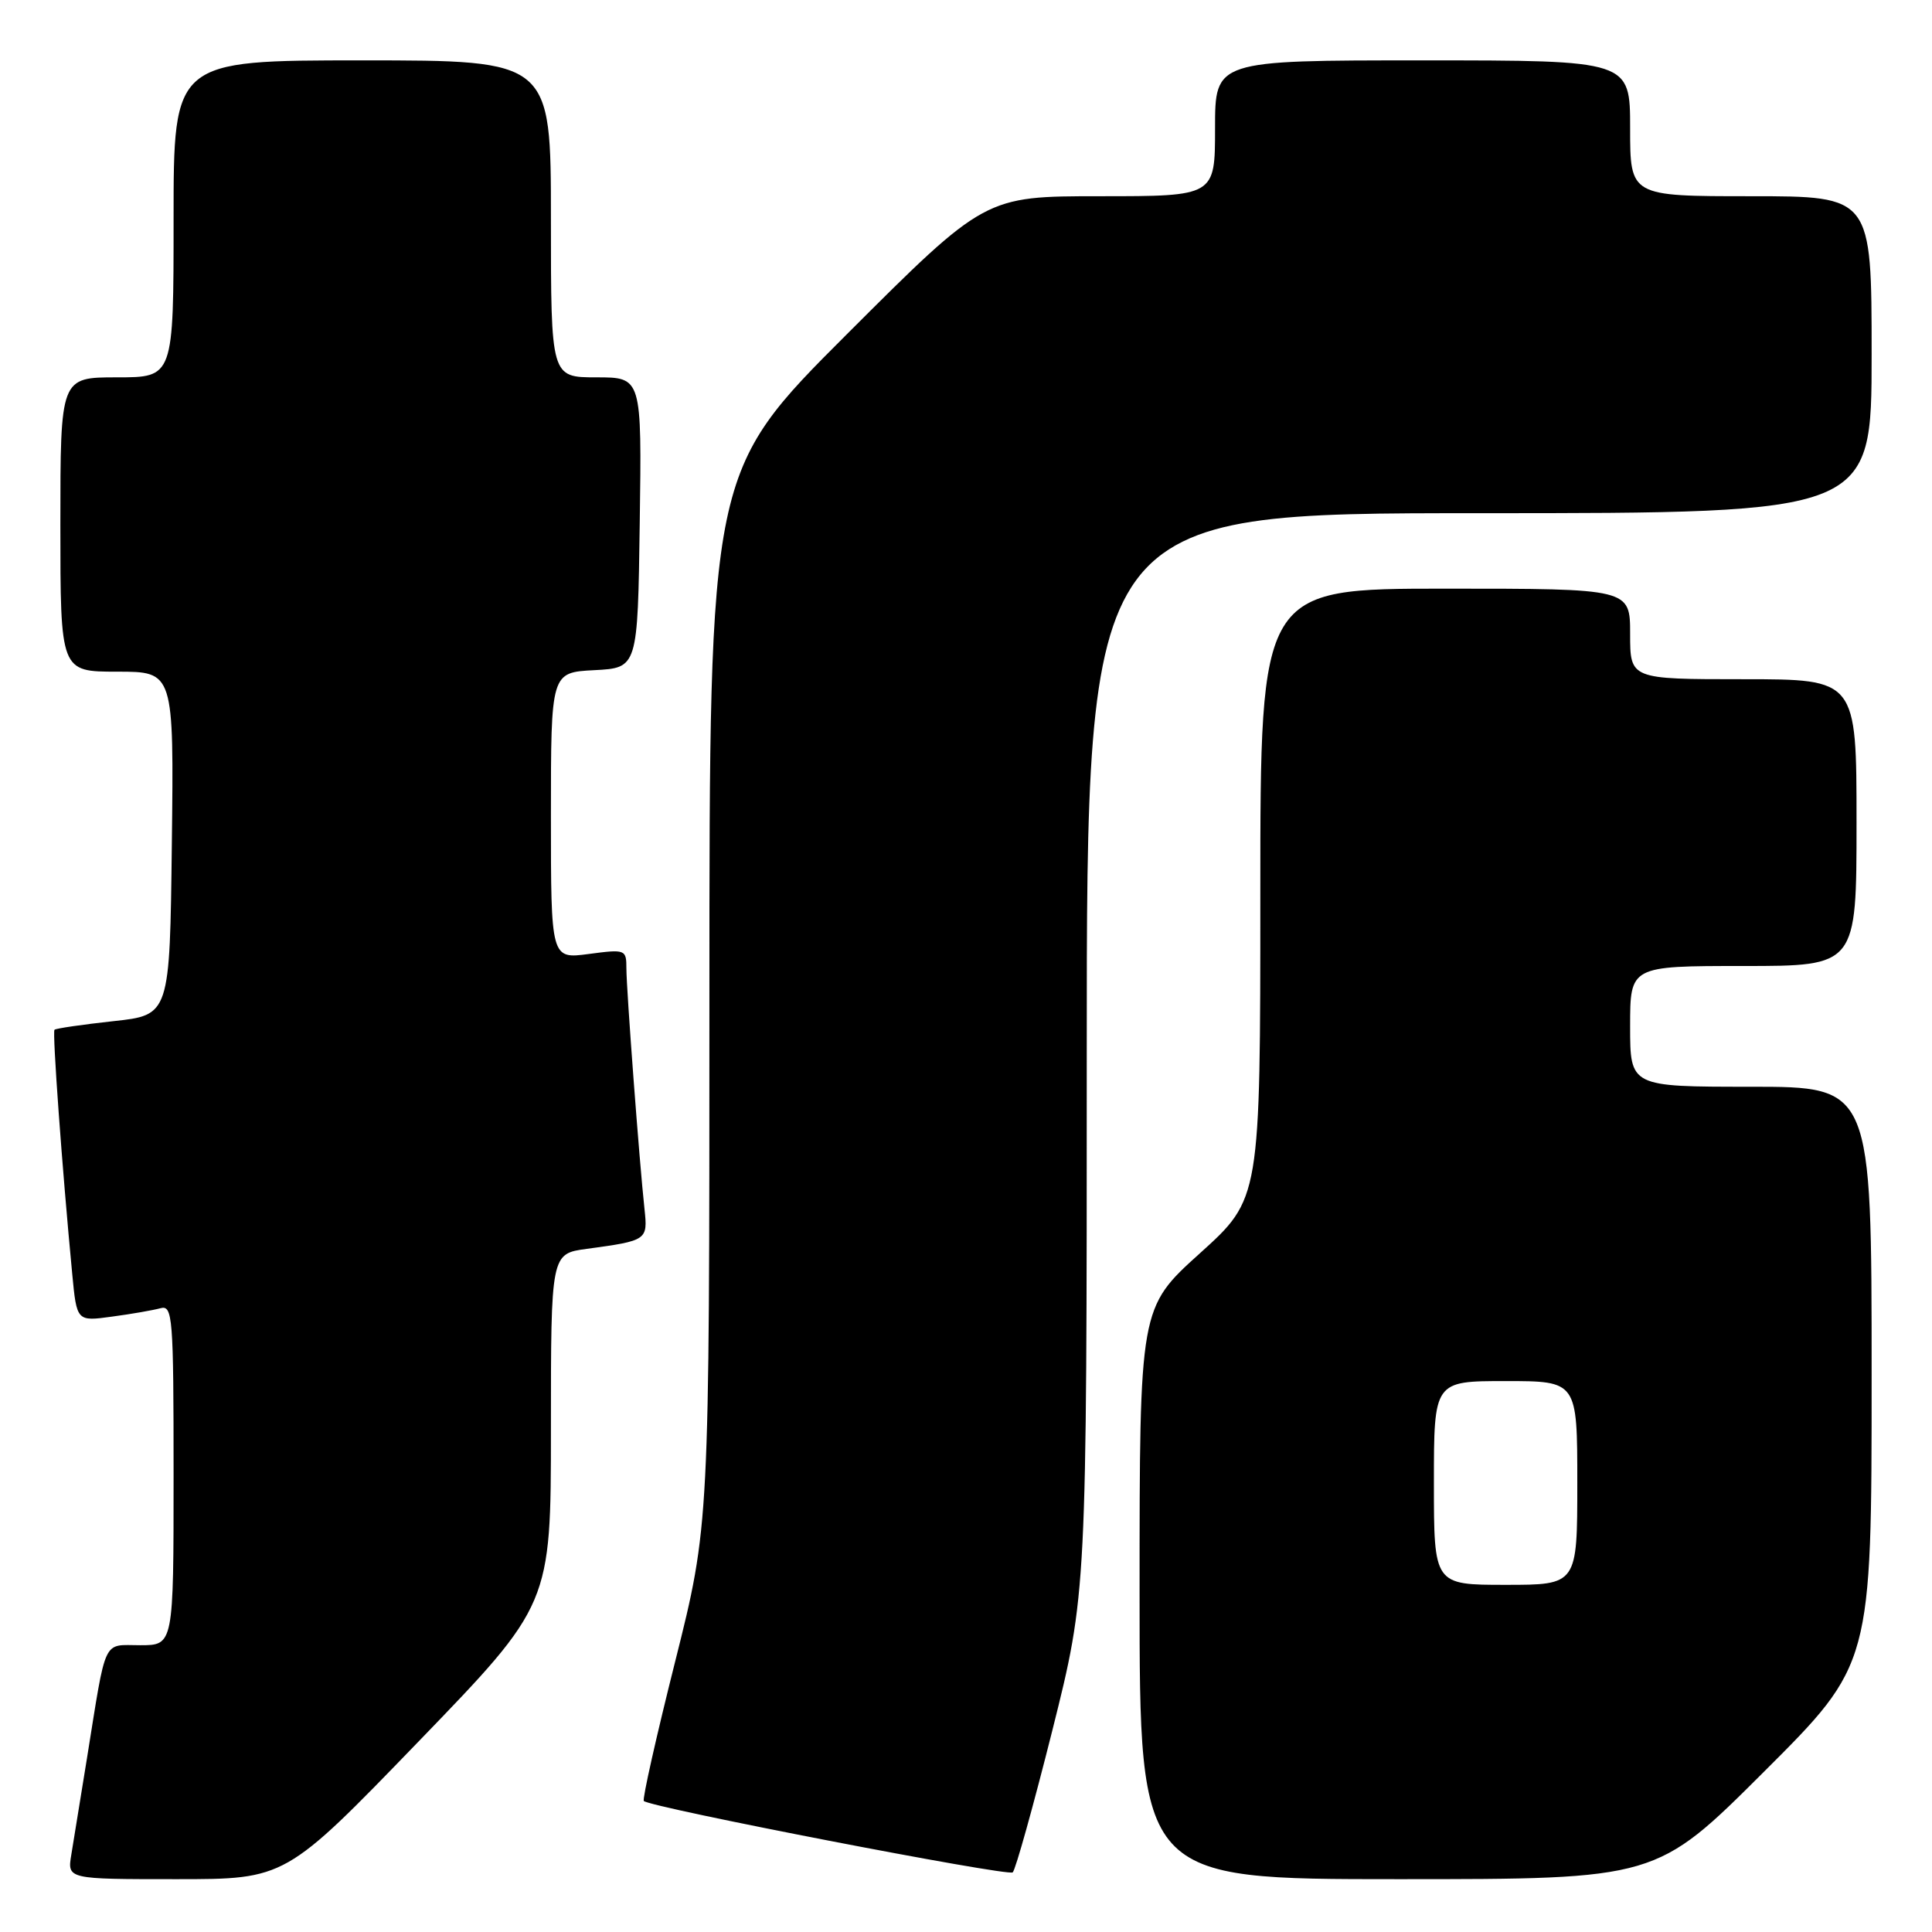 <?xml version="1.0" encoding="UTF-8" standalone="no"?>
<!DOCTYPE svg PUBLIC "-//W3C//DTD SVG 1.1//EN" "http://www.w3.org/Graphics/SVG/1.1/DTD/svg11.dtd" >
<svg xmlns="http://www.w3.org/2000/svg" xmlns:xlink="http://www.w3.org/1999/xlink" version="1.1" viewBox="0 0 256 256">
 <g >
 <path fill="currentColor"
d=" M 55.41 230.81 C 73.00 212.61 73.00 212.61 73.00 189.37 C 73.00 166.12 73.00 166.12 77.75 165.48 C 85.77 164.39 85.84 164.33 85.40 160.21 C 84.72 153.97 83.00 131.05 83.00 128.32 C 83.00 125.81 82.88 125.76 78.00 126.41 C 73.00 127.07 73.00 127.07 73.00 108.08 C 73.00 89.10 73.00 89.10 78.75 88.80 C 84.50 88.50 84.50 88.50 84.77 69.25 C 85.04 50.00 85.04 50.00 79.02 50.00 C 73.00 50.00 73.00 50.00 73.00 29.00 C 73.00 8.00 73.00 8.00 48.00 8.00 C 23.00 8.00 23.00 8.00 23.00 29.00 C 23.00 50.00 23.00 50.00 15.50 50.00 C 8.00 50.00 8.00 50.00 8.00 69.50 C 8.00 89.00 8.00 89.00 15.52 89.00 C 23.04 89.00 23.04 89.00 22.77 111.75 C 22.50 134.50 22.50 134.50 15.02 135.31 C 10.90 135.76 7.40 136.27 7.22 136.45 C 6.92 136.74 8.22 154.67 9.57 168.80 C 10.17 175.10 10.17 175.10 14.83 174.46 C 17.40 174.12 20.29 173.61 21.25 173.35 C 22.88 172.90 23.00 174.42 23.00 195.43 C 23.00 218.00 23.00 218.00 18.58 218.00 C 13.54 218.00 14.14 216.73 11.52 233.00 C 10.68 238.22 9.75 243.96 9.45 245.75 C 8.91 249.00 8.91 249.00 23.37 249.00 C 37.83 249.00 37.83 249.00 55.41 230.81 Z  M 139.44 229.29 C 144.00 211.08 144.00 211.08 144.00 139.54 C 144.00 68.00 144.00 68.00 196.00 68.00 C 248.00 68.00 248.00 68.00 248.00 47.00 C 248.00 26.00 248.00 26.00 232.00 26.00 C 216.00 26.00 216.00 26.00 216.00 17.00 C 216.00 8.00 216.00 8.00 188.50 8.00 C 161.00 8.00 161.00 8.00 161.00 17.00 C 161.00 26.00 161.00 26.00 145.76 26.00 C 130.52 26.00 130.52 26.00 112.26 44.24 C 94.00 62.48 94.00 62.48 94.00 132.28 C 94.00 202.08 94.00 202.08 89.46 220.17 C 86.96 230.11 85.09 238.43 85.31 238.64 C 86.16 239.49 133.54 248.66 134.19 248.10 C 134.56 247.77 136.92 239.31 139.44 229.29 Z  M 233.74 234.76 C 248.00 220.53 248.00 220.53 248.00 182.26 C 248.00 144.00 248.00 144.00 232.00 144.00 C 216.00 144.00 216.00 144.00 216.00 136.00 C 216.00 128.00 216.00 128.00 231.00 128.00 C 246.00 128.00 246.00 128.00 246.00 109.00 C 246.00 90.00 246.00 90.00 231.00 90.00 C 216.00 90.00 216.00 90.00 216.00 84.00 C 216.00 78.00 216.00 78.00 191.50 78.00 C 167.00 78.00 167.00 78.00 167.00 118.42 C 167.00 158.84 167.00 158.84 159.00 166.06 C 151.00 173.28 151.00 173.28 151.00 211.14 C 151.00 249.00 151.00 249.00 185.24 249.00 C 219.47 249.00 219.47 249.00 233.74 234.76 Z  M 190.00 196.50 C 190.00 183.00 190.00 183.00 199.50 183.00 C 209.00 183.00 209.00 183.00 209.00 196.50 C 209.00 210.00 209.00 210.00 199.50 210.00 C 190.00 210.00 190.00 210.00 190.00 196.50 Z "/>
</g>
</svg>